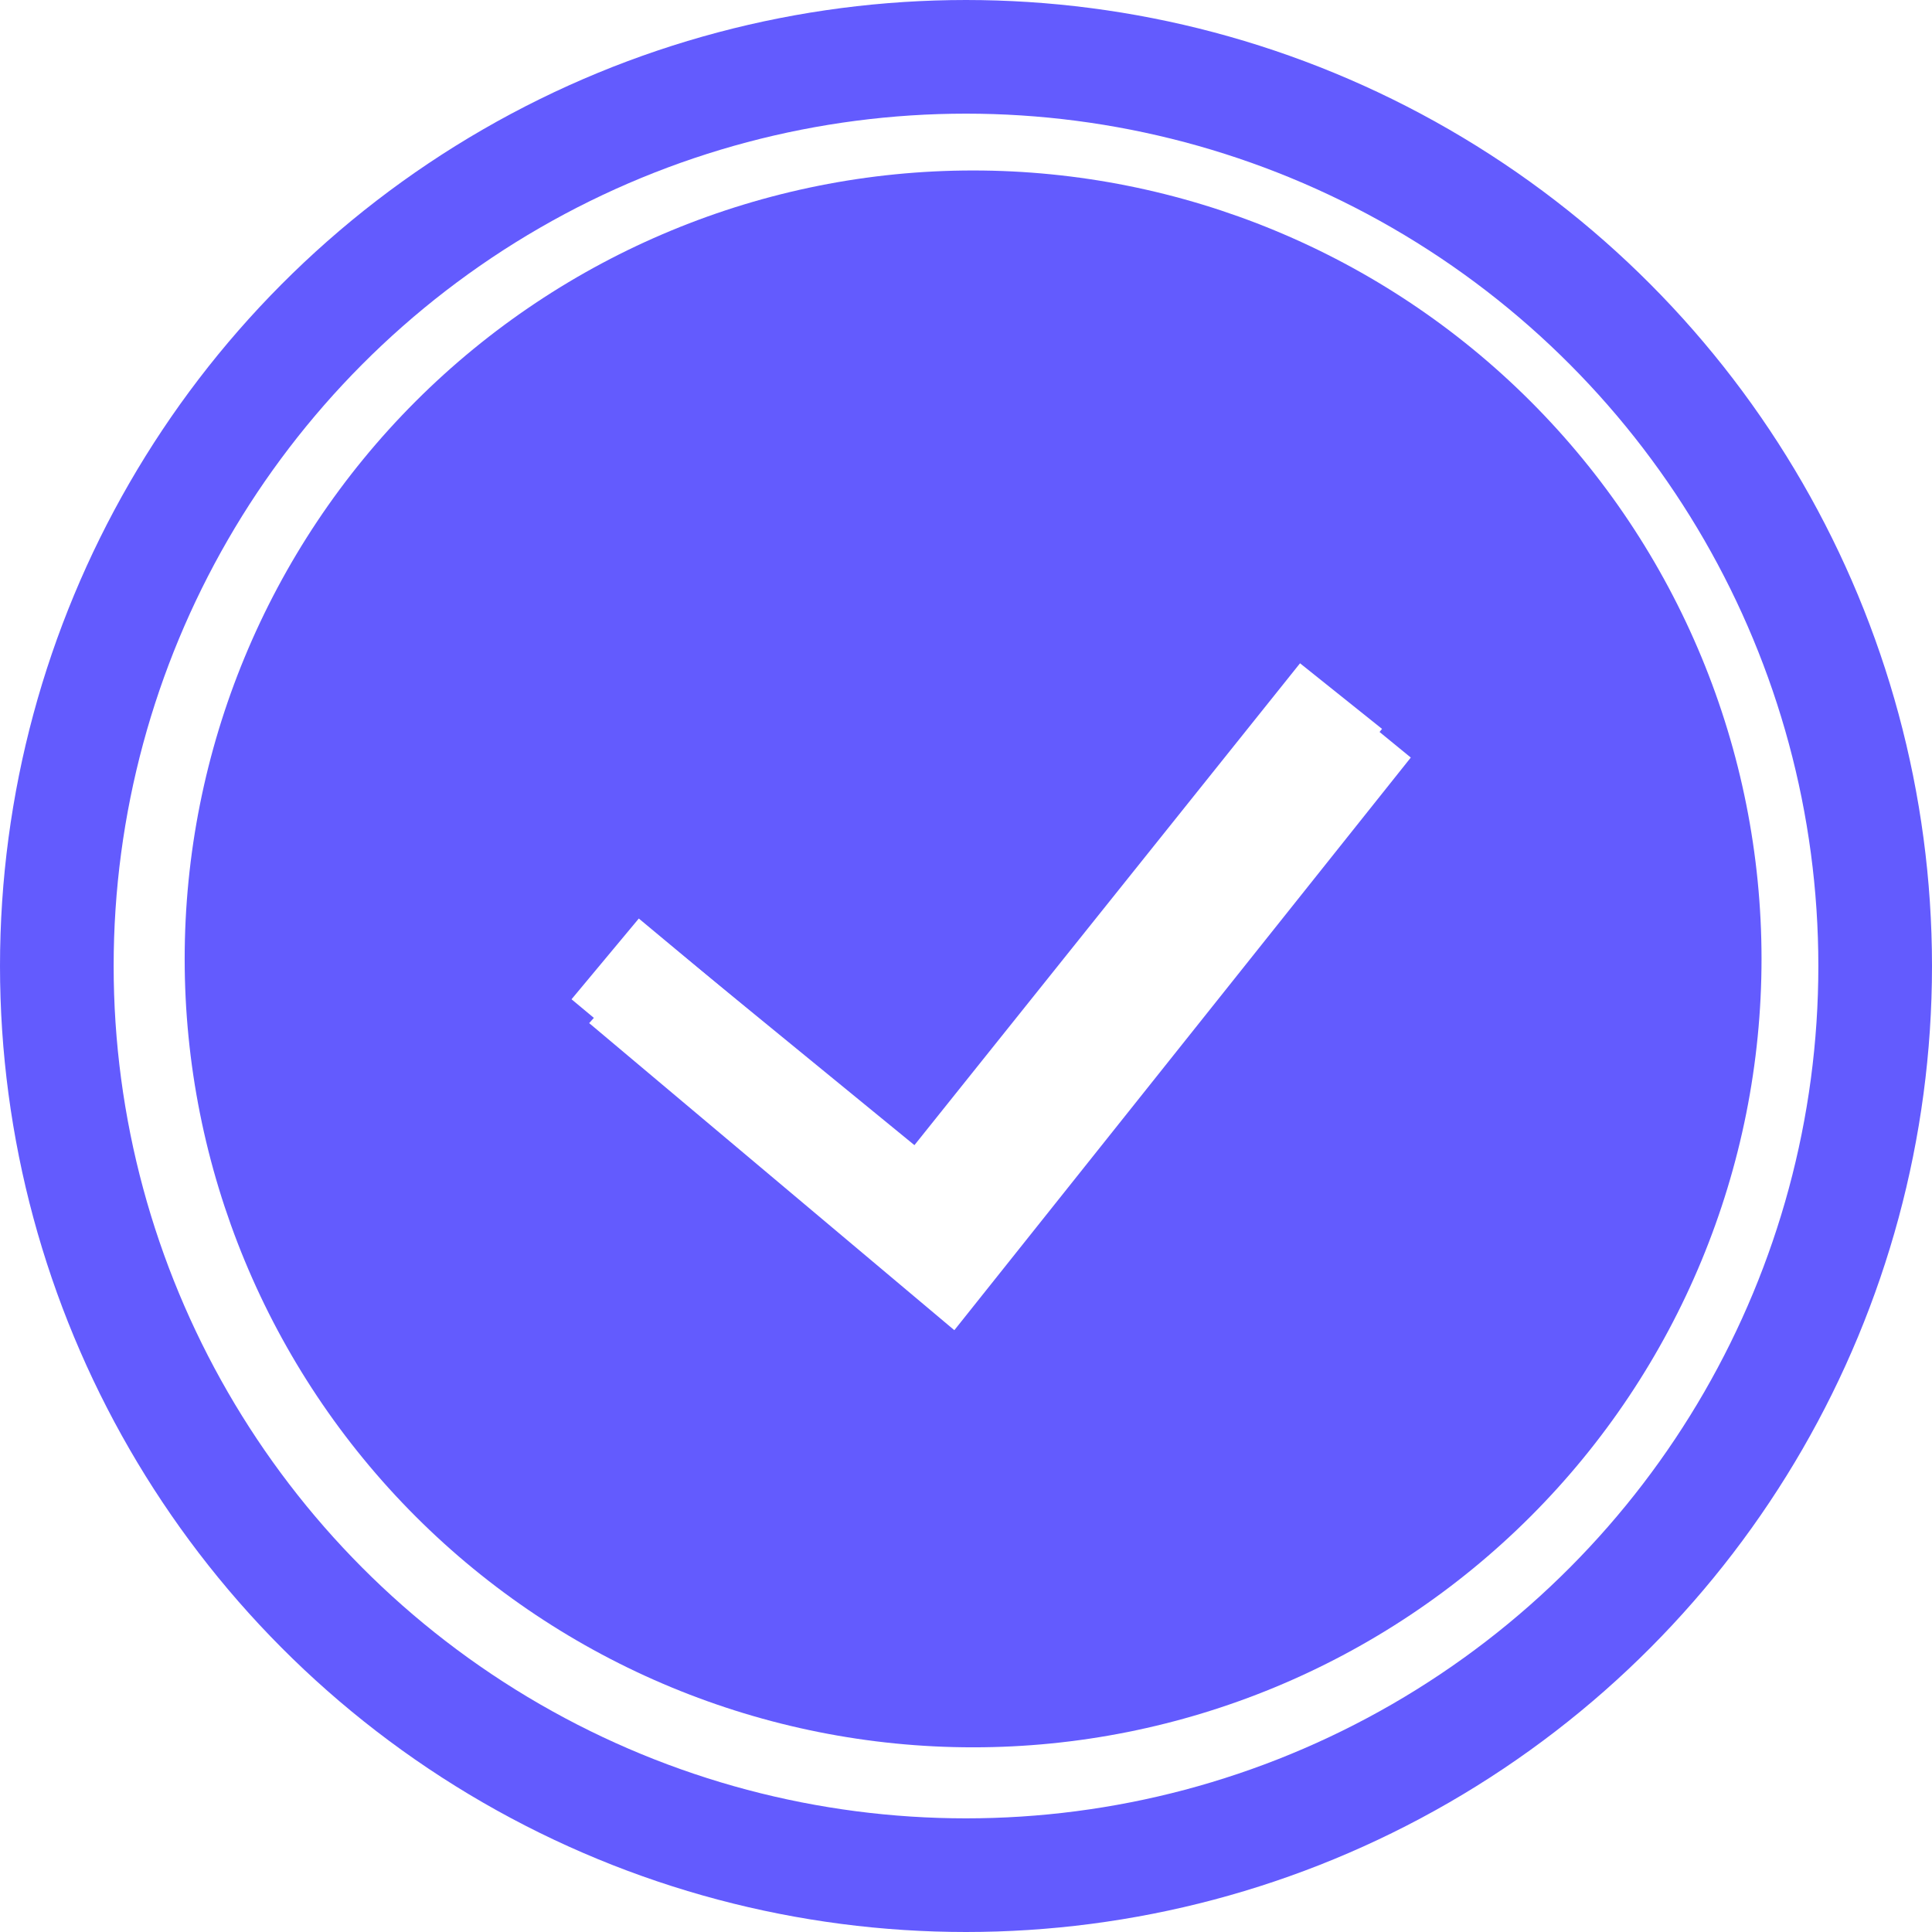 <svg width="170" height="170" viewBox="0 0 170 170" fill="none" xmlns="http://www.w3.org/2000/svg">
<circle cx="85" cy="85" r="80" stroke="#635BFE" stroke-width="10"/>
<g clip-path="url(#clip0_2_253)">
<path fill-rule="evenodd" clip-rule="evenodd" d="M16.25 84.375C16.25 65.976 23.559 48.33 36.569 35.319C49.58 22.309 67.226 15 85.625 15C104.024 15 121.67 22.309 134.681 35.319C147.691 48.33 155 65.976 155 84.375C155 102.774 147.691 120.42 134.681 133.431C121.67 146.441 104.024 153.75 85.625 153.75C67.226 153.75 49.58 146.441 36.569 133.431C23.559 120.42 16.25 102.774 16.25 84.375H16.25ZM81.666 114.067L121.608 64.136L114.392 58.364L80.334 100.923L56.21 80.823L50.29 87.927L81.666 114.077V114.067Z" fill="#635BFE"/>
<g filter="url(#filter0_d_2_253)">
<path d="M56.414 80.724L49.842 88.026L81.974 115.046L122.138 64.658L114.105 58.085L80.513 100.441L56.414 80.724Z" fill="white"/>
</g>
</g>
<defs>
<filter id="filter0_d_2_253" x="45.842" y="54.085" width="84.296" height="68.96" filterUnits="userSpaceOnUse" color-interpolation-filters="sRGB">
<feFlood flood-opacity="0" result="BackgroundImageFix"/>
<feColorMatrix in="SourceAlpha" type="matrix" values="0 0 0 0 0 0 0 0 0 0 0 0 0 0 0 0 0 0 127 0" result="hardAlpha"/>
<feOffset dx="2" dy="2"/>
<feGaussianBlur stdDeviation="3"/>
<feComposite in2="hardAlpha" operator="out"/>
<feColorMatrix type="matrix" values="0 0 0 0 0 0 0 0 0 0 0 0 0 0 0 0 0 0 0.4 0"/>
<feBlend mode="normal" in2="BackgroundImageFix" result="effect1_dropShadow_2_253"/>
<feBlend mode="normal" in="SourceGraphic" in2="effect1_dropShadow_2_253" result="shape"/>
</filter>
<clipPath id="clip0_2_253">
<rect width="138.75" height="138.75" fill="white" transform="translate(16.25 15)"/>
</clipPath>
</defs>
</svg>
